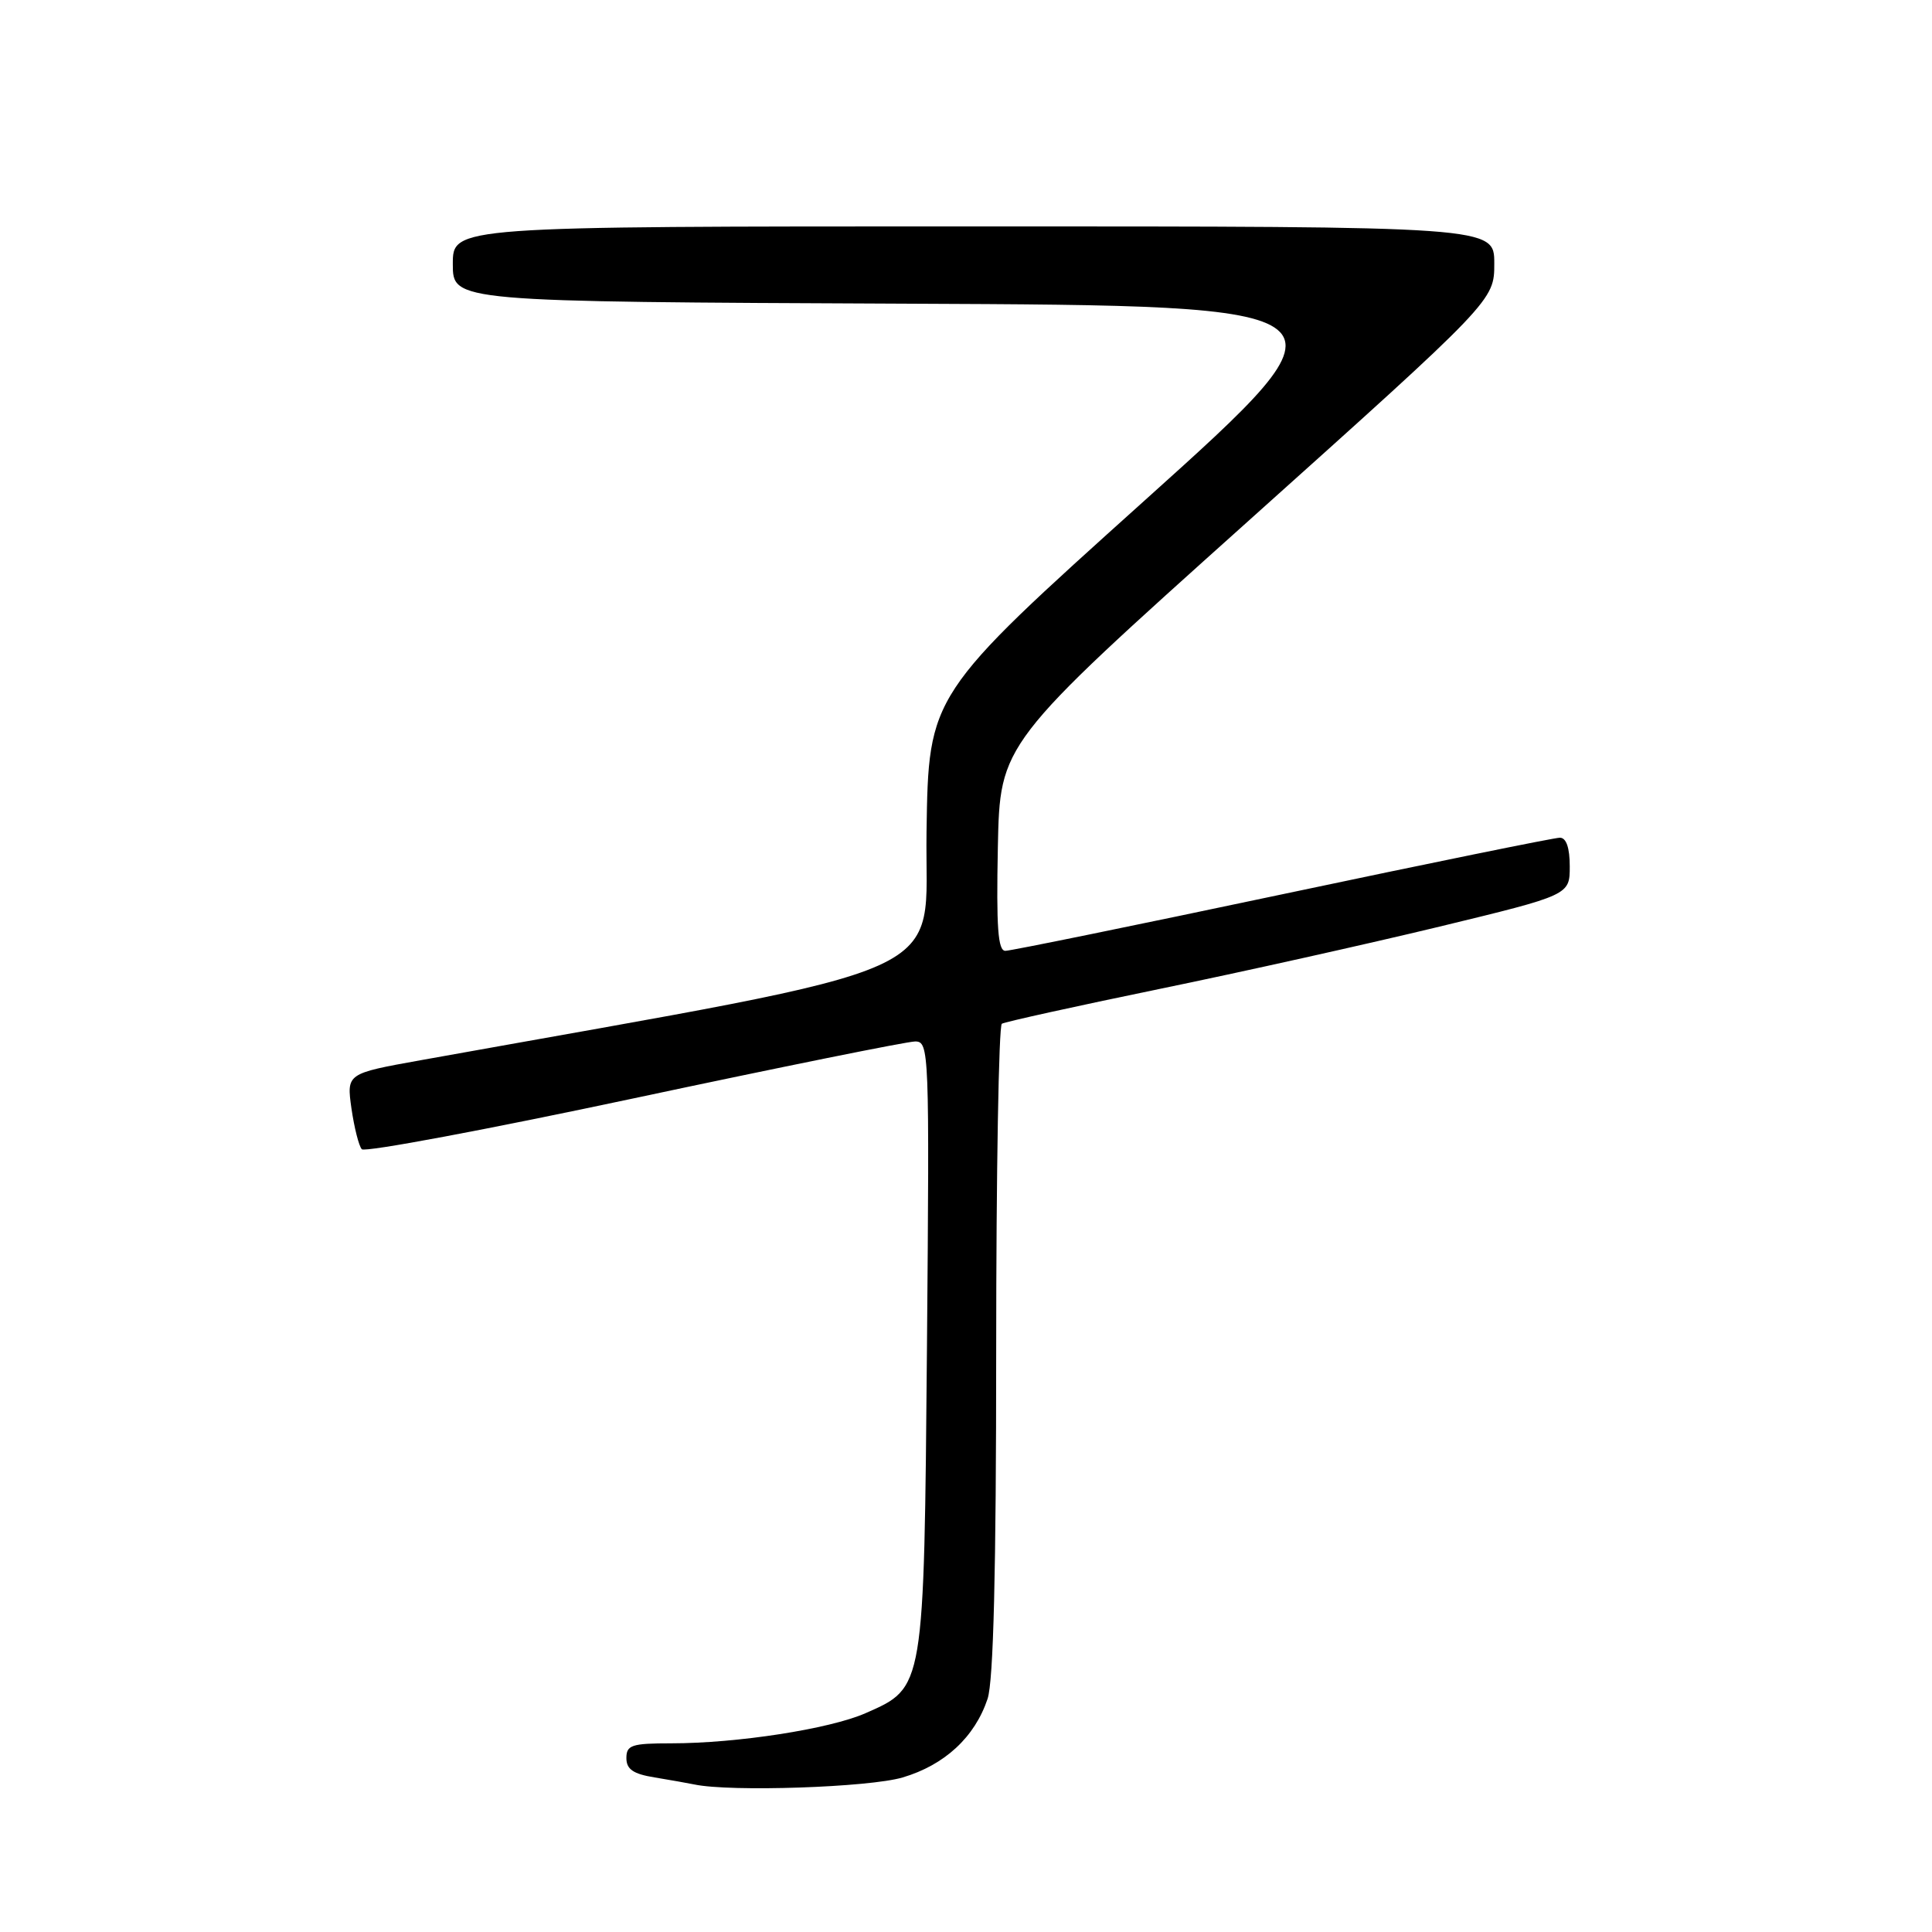 <?xml version="1.0" encoding="UTF-8" standalone="no"?>
<!DOCTYPE svg PUBLIC "-//W3C//DTD SVG 1.1//EN" "http://www.w3.org/Graphics/SVG/1.1/DTD/svg11.dtd" >
<svg xmlns="http://www.w3.org/2000/svg" xmlns:xlink="http://www.w3.org/1999/xlink" version="1.1" viewBox="0 0 256 256">
 <g >
 <path fill="currentColor"
d=" M 119.61 235.52 C 125.18 233.87 129.17 230.17 130.86 225.10 C 131.64 222.77 132.00 208.19 132.00 178.91 C 132.00 155.37 132.34 135.91 132.75 135.65 C 133.17 135.40 142.50 133.34 153.50 131.07 C 164.50 128.81 181.26 125.07 190.75 122.78 C 208.00 118.60 208.00 118.60 208.00 114.80 C 208.00 112.33 207.54 111.00 206.69 111.00 C 205.96 111.00 189.42 114.37 169.94 118.49 C 150.45 122.61 133.92 125.99 133.22 125.99 C 132.23 126.00 132.01 122.90 132.22 112.28 C 132.50 98.55 132.50 98.55 165.25 69.18 C 198.00 39.81 198.00 39.81 198.00 34.91 C 198.00 30.00 198.00 30.00 129.00 30.00 C 60.00 30.00 60.00 30.00 60.00 34.99 C 60.00 39.98 60.00 39.98 120.19 40.24 C 180.38 40.50 180.38 40.50 151.71 66.28 C 123.04 92.06 123.04 92.06 122.77 110.22 C 122.47 130.14 128.53 127.41 55.71 140.49 C 45.92 142.25 45.92 142.25 46.57 146.88 C 46.94 149.42 47.55 151.85 47.94 152.28 C 48.34 152.71 64.56 149.67 84.00 145.53 C 103.44 141.39 120.21 138.00 121.26 138.00 C 123.12 138.00 123.16 139.14 122.83 178.25 C 122.43 223.98 122.50 223.57 114.68 227.01 C 109.91 229.10 97.67 231.00 88.93 231.00 C 83.71 231.00 83.00 231.23 83.00 232.95 C 83.00 234.44 83.90 235.06 86.75 235.52 C 88.81 235.86 91.17 236.28 92.00 236.45 C 96.75 237.46 115.19 236.84 119.61 235.52 Z "/>
</g>
</svg>
